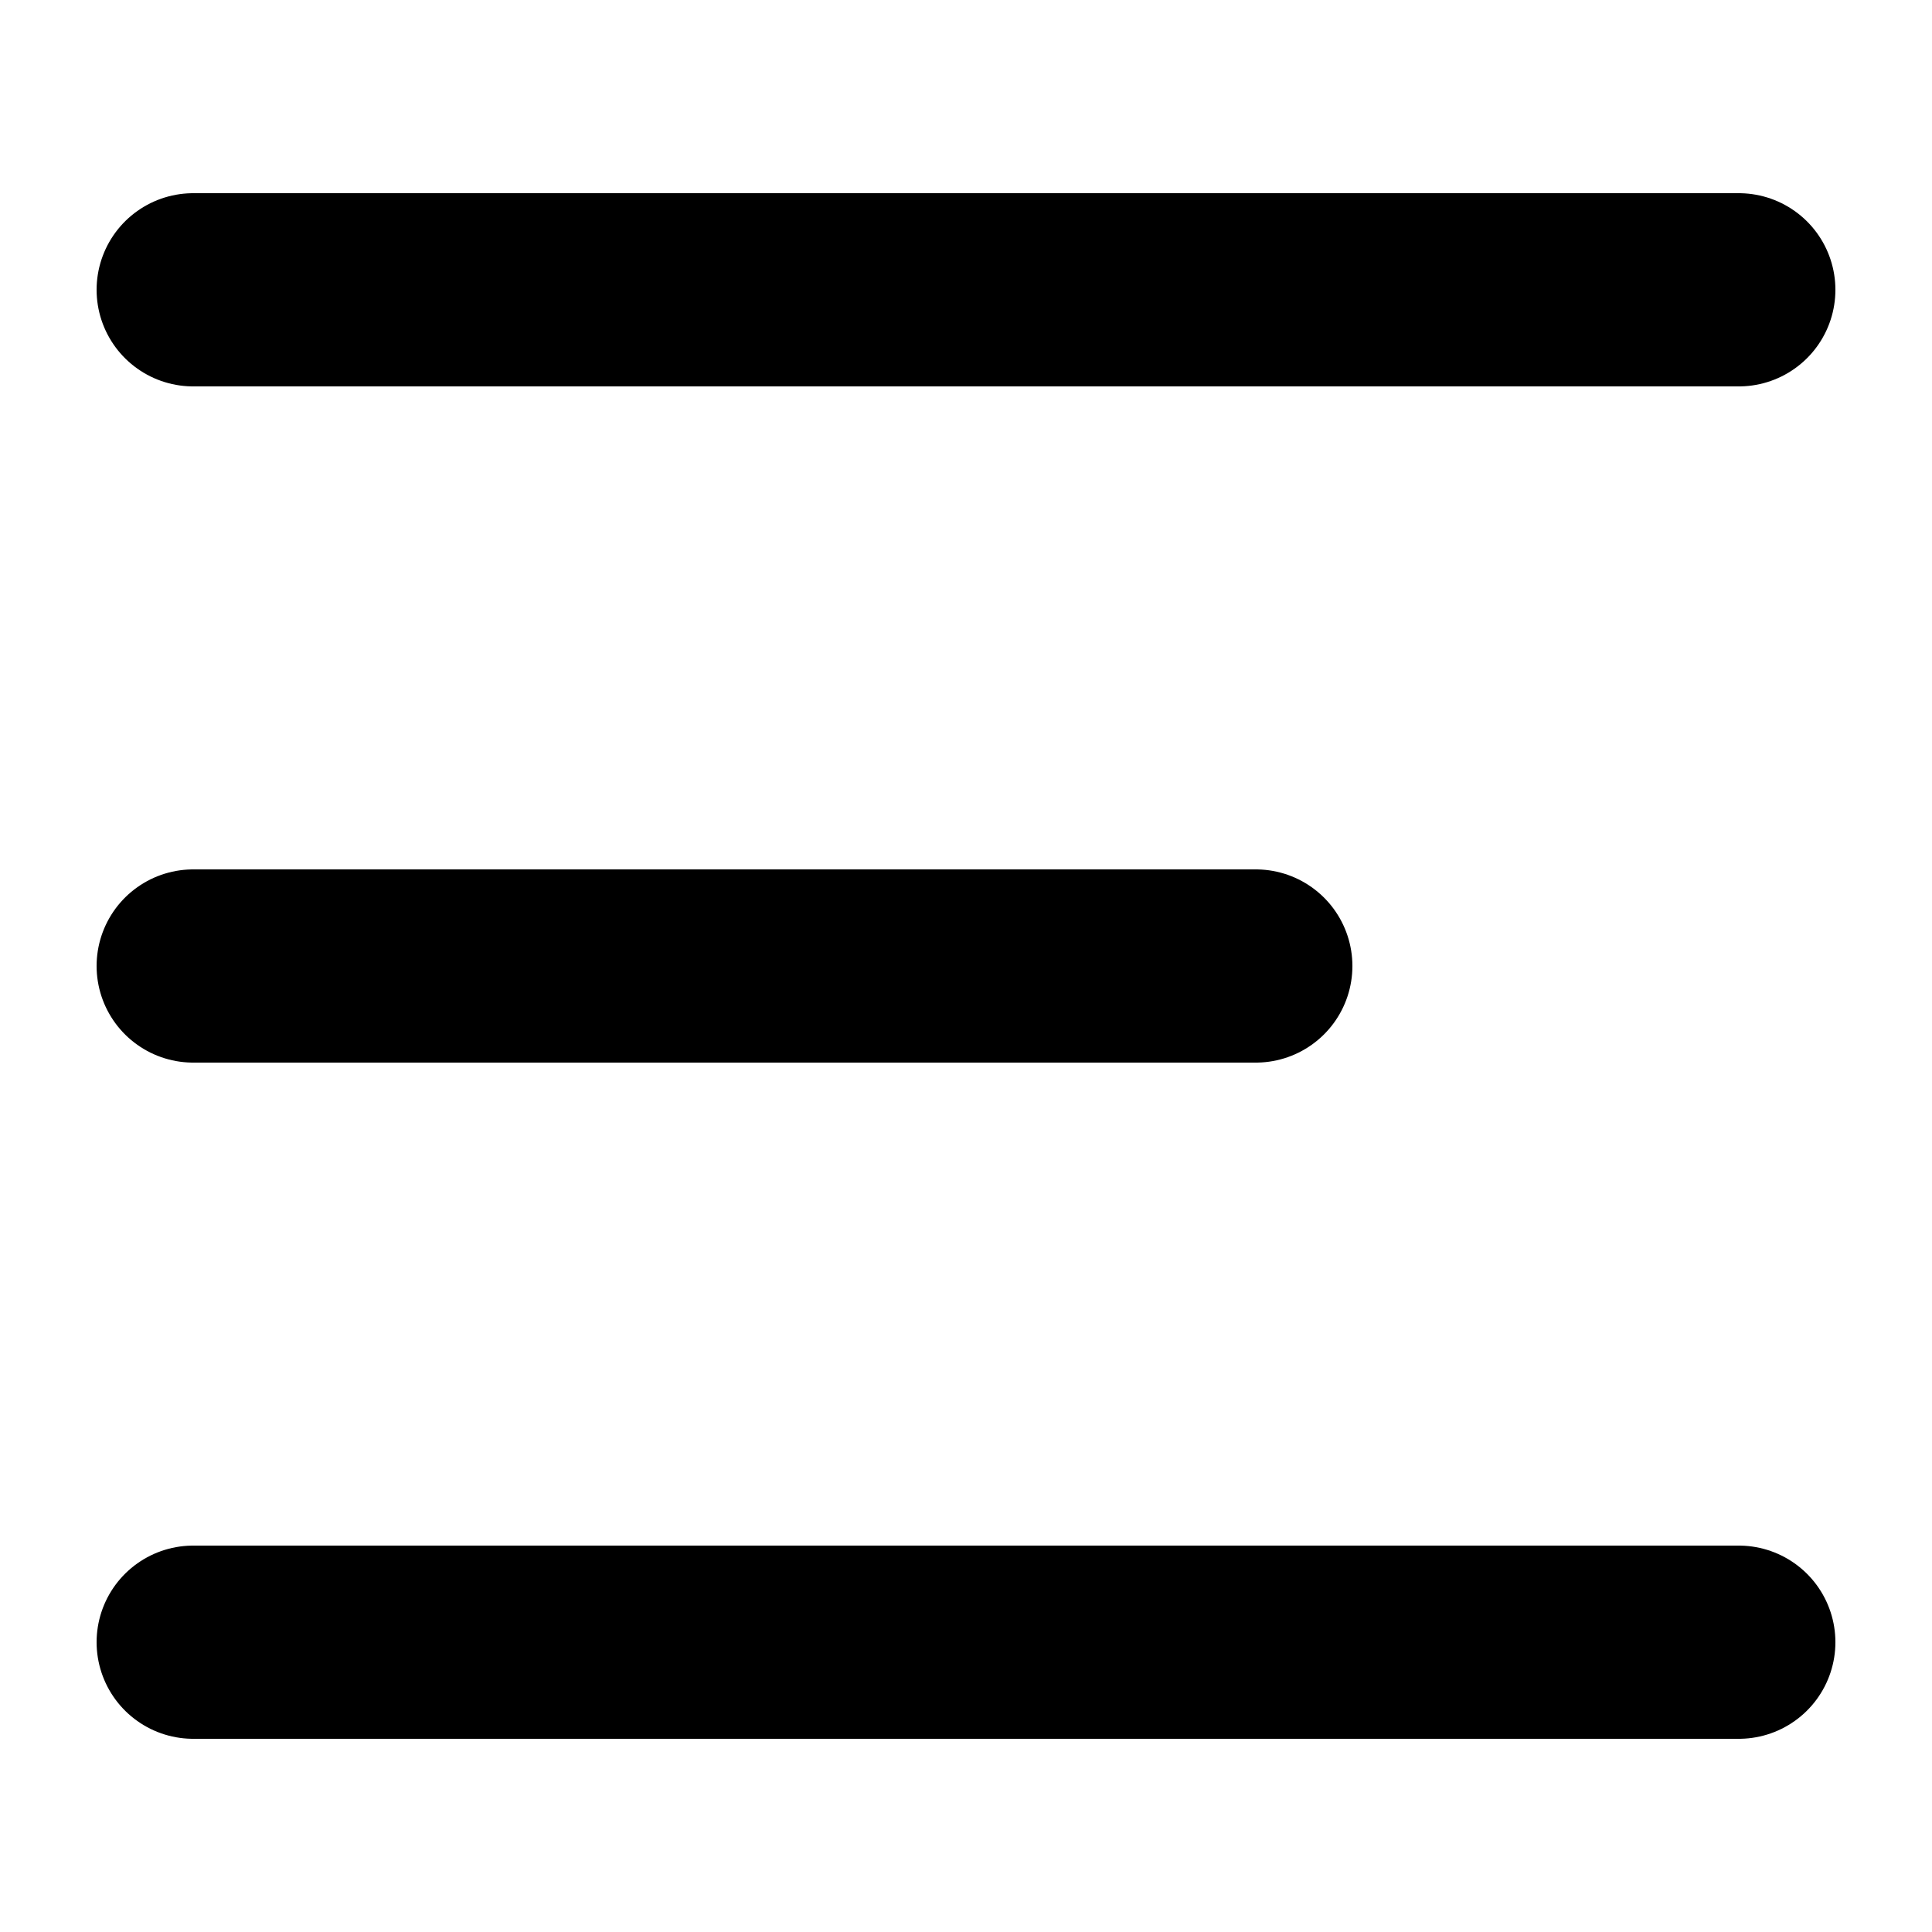 <svg viewBox="0 0 140 140" xmlns="http://www.w3.org/2000/svg"><path d="M14 21h112M14 70h77m-77 49h112" stroke-width="14" fill="none" stroke="currentColor" stroke-linecap="round" stroke-linejoin="round"/></svg>